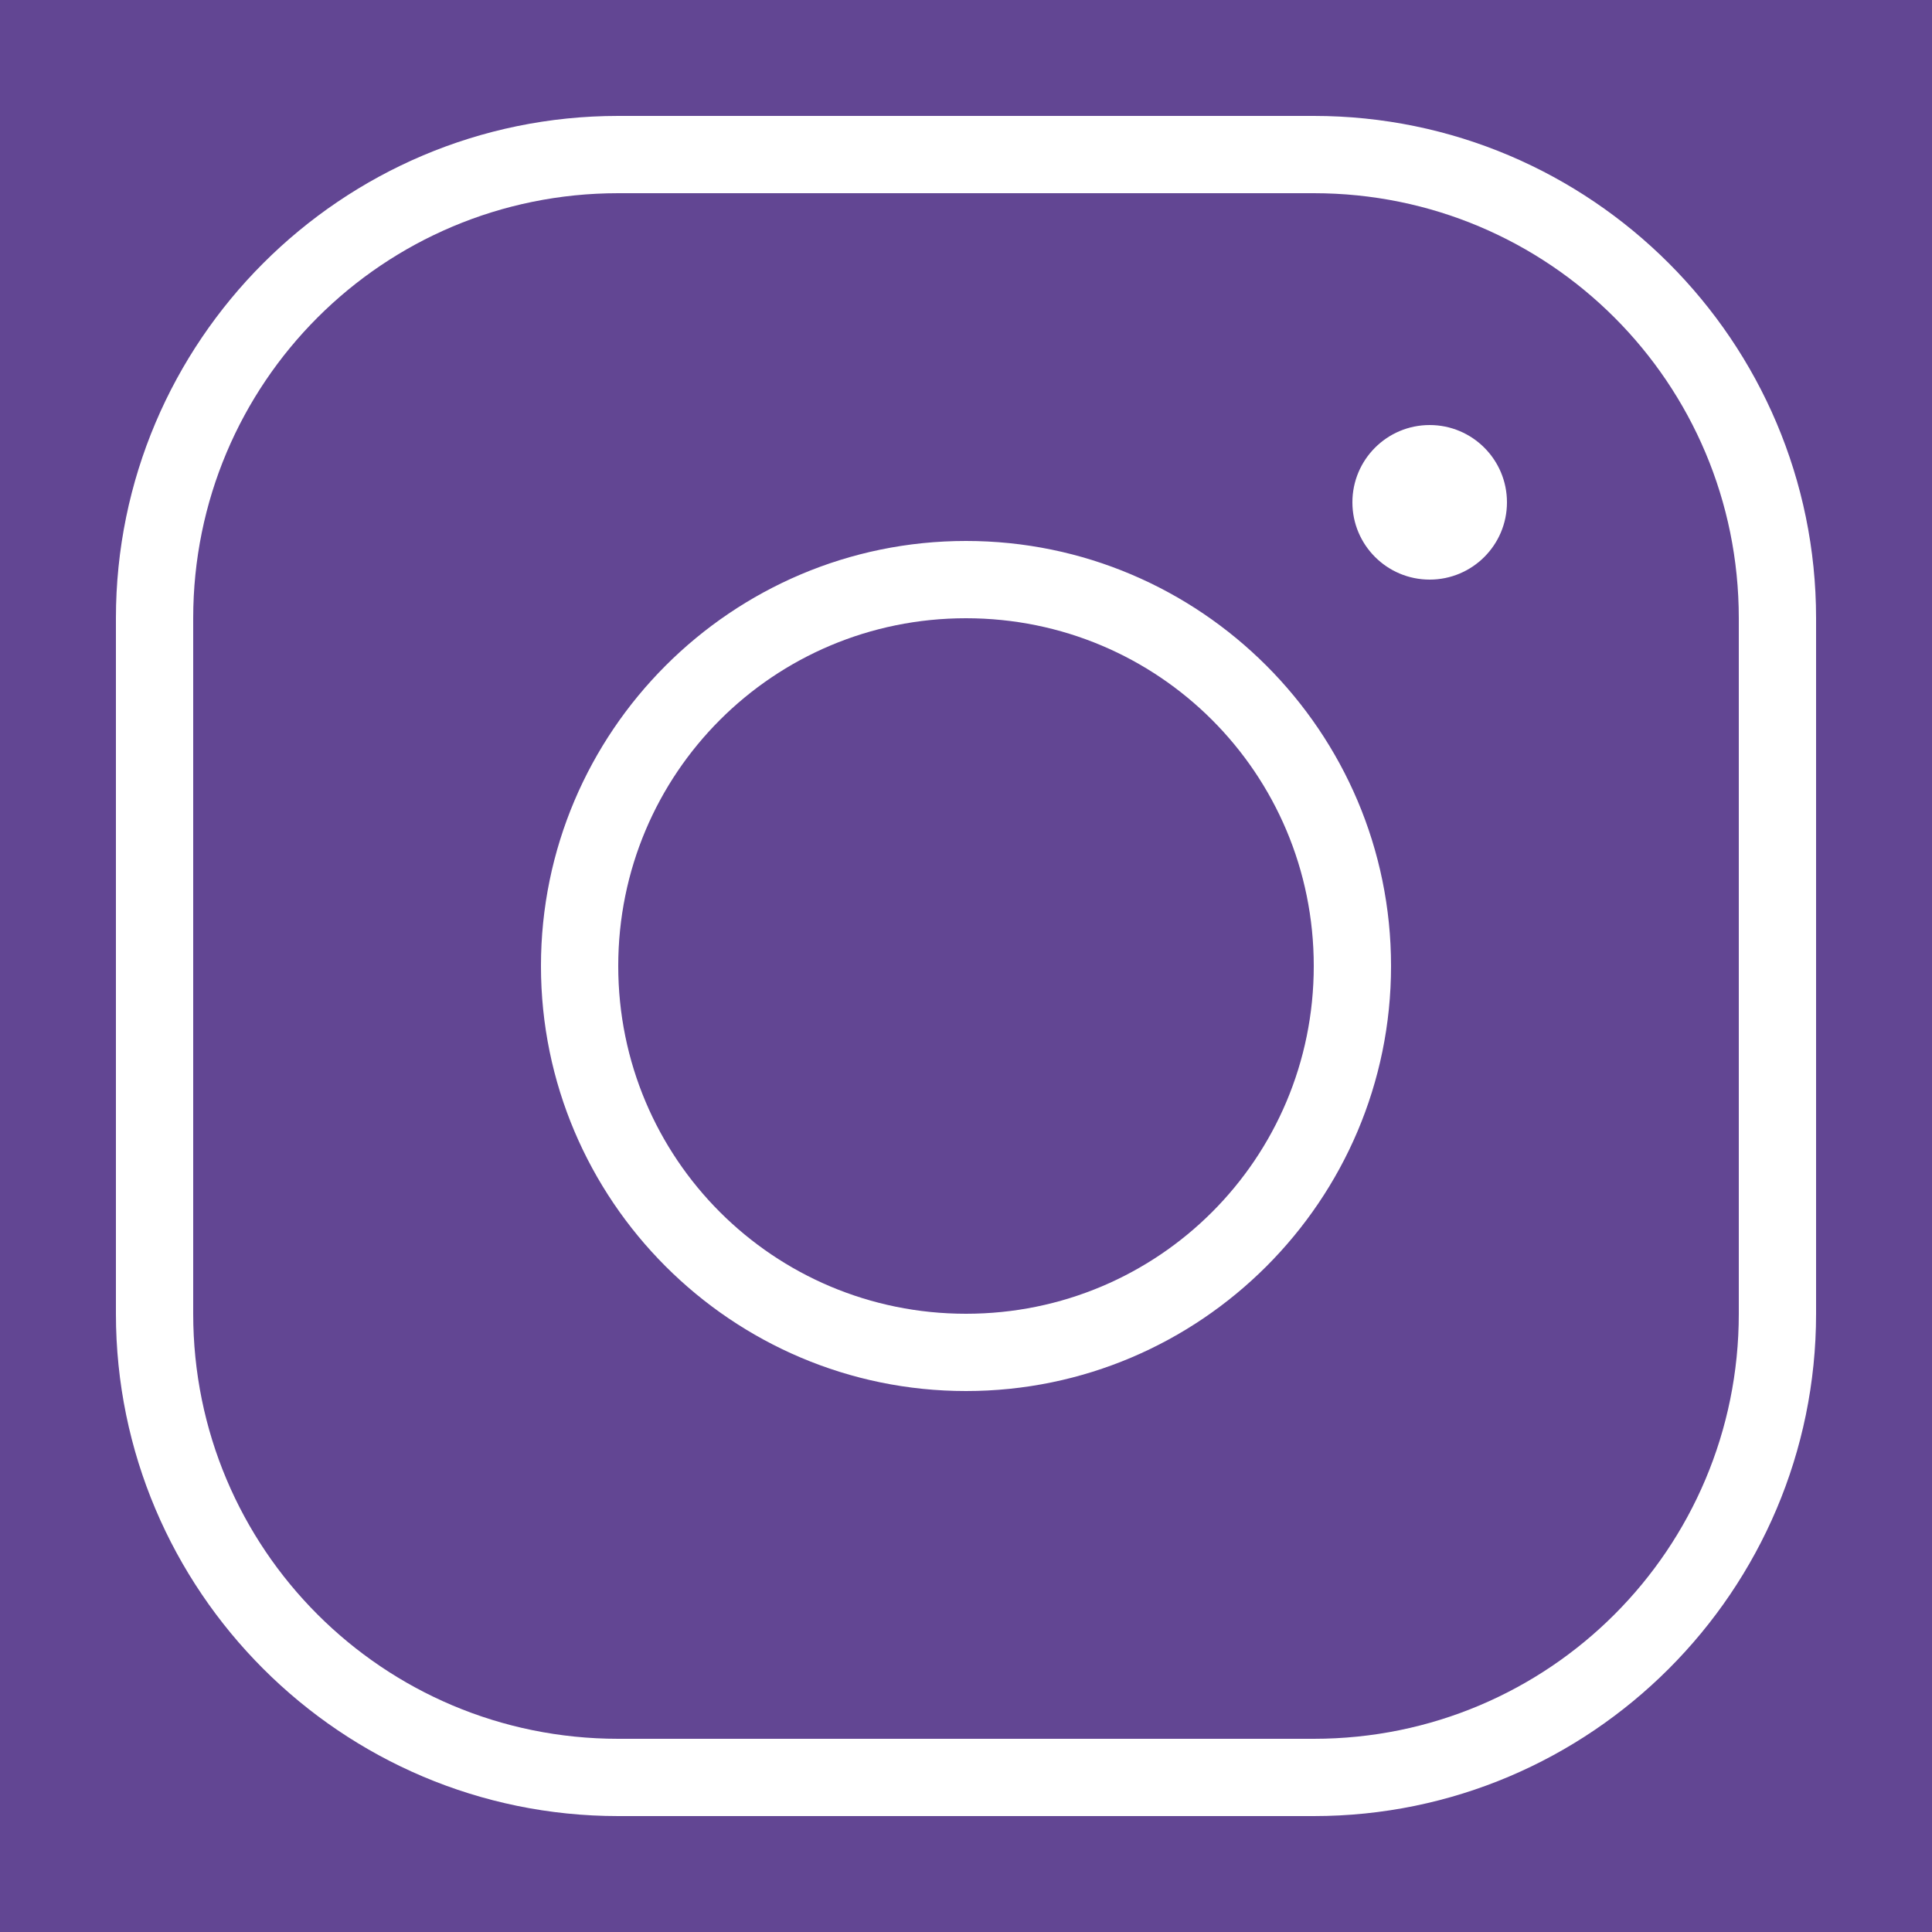 <?xml version="1.0"?>
<svg xmlns="http://www.w3.org/2000/svg" xmlns:xlink="http://www.w3.org/1999/xlink" version="1.1" viewBox="0 0 224 224" width="500px" height="500px"><g fill="none" fill-rule="nonzero" stroke="none" stroke-width="1" stroke-linecap="butt" stroke-linejoin="miter" stroke-miterlimit="10" stroke-dasharray="" stroke-dashoffset="0" font-family="none" font-weight="none" font-size="none" text-anchor="none" style="mix-blend-mode: normal"><path d="M0,224v-224h224v224z" fill="#624693"/><g fill="#ffffff"><path d="M71.68,13.44c-32.11,0 -58.24,26.13 -58.24,58.24v80.64c0,32.11 26.13,58.24 58.24,58.24h80.64c32.11,0 58.24,-26.13 58.24,-58.24v-80.64c0,-32.11 -26.13,-58.24 -58.24,-58.24zM71.68,22.4h80.64c27.267,0 49.28,22.013 49.28,49.28v80.64c0,27.267 -22.013,49.28 -49.28,49.28h-80.64c-27.267,0 -49.28,-22.013 -49.28,-49.28v-80.64c0,-27.267 22.013,-49.28 49.28,-49.28zM165.76,49.28c-4.948,0 -8.96,4.012 -8.96,8.96c0,4.948 4.012,8.96 8.96,8.96c4.948,0 8.96,-4.012 8.96,-8.96c0,-4.948 -4.012,-8.96 -8.96,-8.96zM112,62.72c-27.164,0 -49.28,22.116 -49.28,49.28c0,27.164 22.116,49.28 49.28,49.28c27.164,0 49.28,-22.116 49.28,-49.28c0,-27.164 -22.116,-49.28 -49.28,-49.28zM112,71.68c22.321,0 40.32,17.999 40.32,40.32c0,22.321 -17.999,40.32 -40.32,40.32c-22.321,0 -40.32,-17.999 -40.32,-40.32c0,-22.321 17.999,-40.32 40.32,-40.32z"/></g></g></svg>
